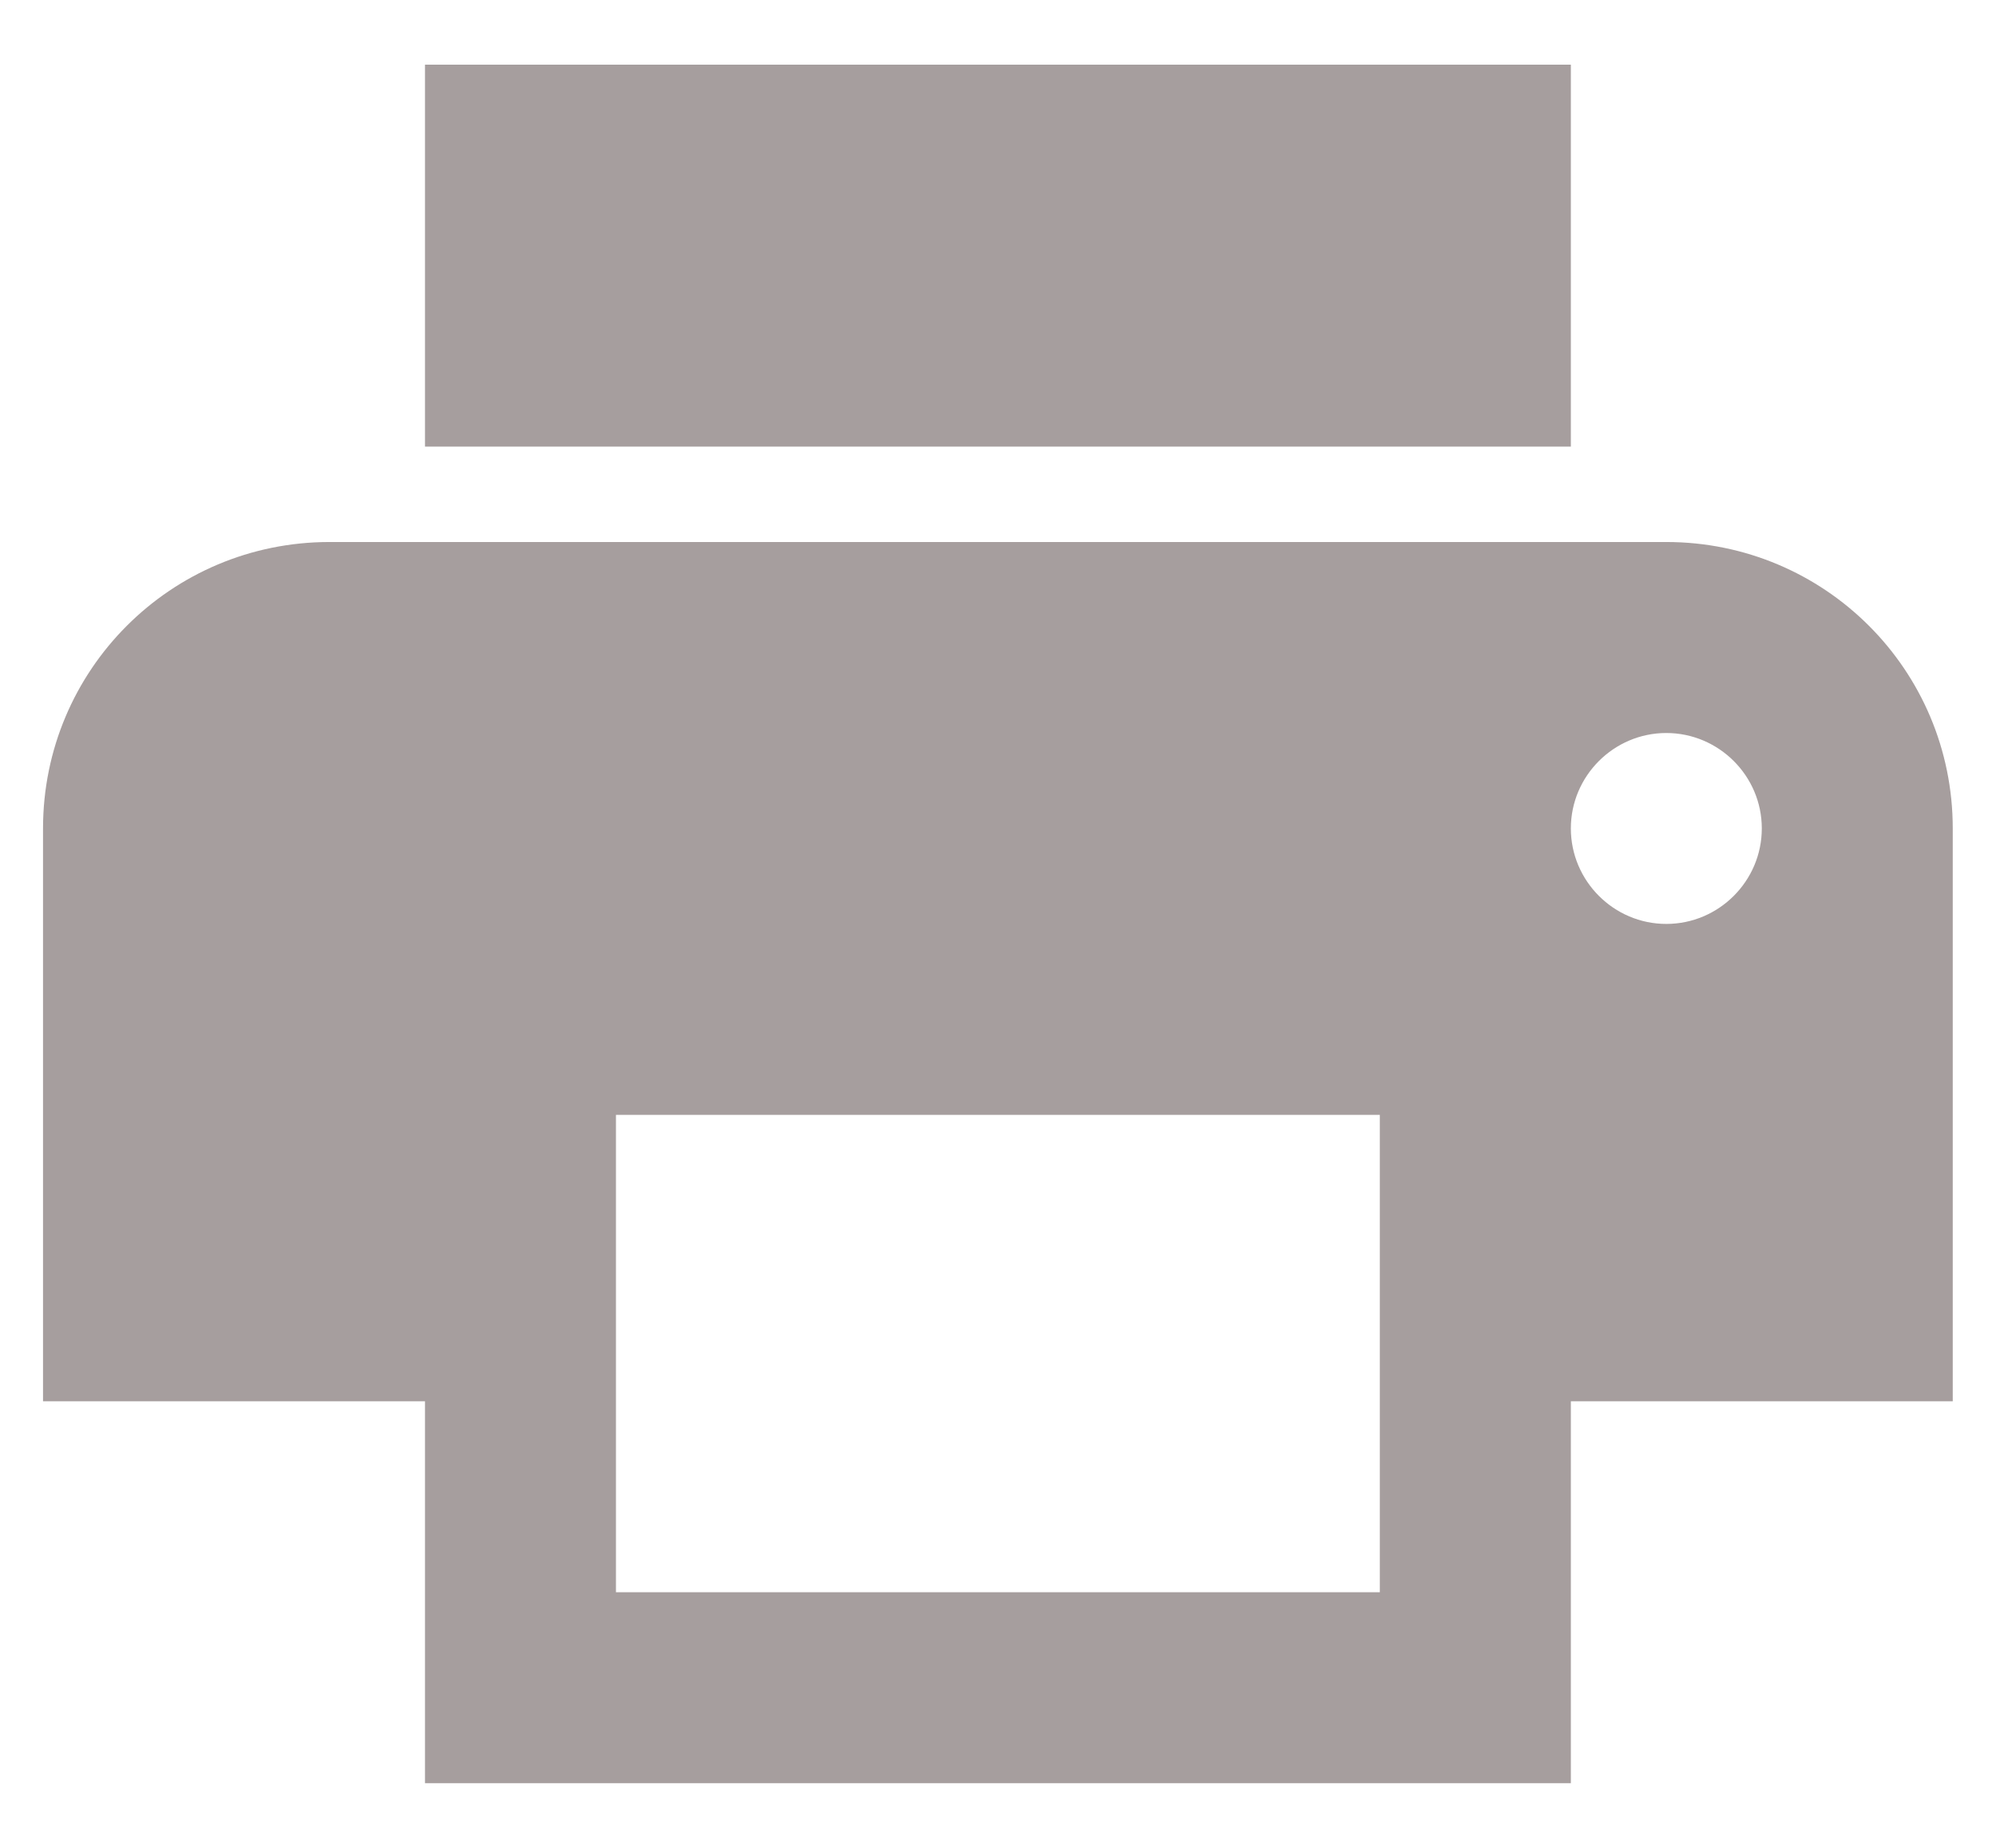 <svg width="27" height="25" viewBox="0 0 27 25" fill="none" xmlns="http://www.w3.org/2000/svg">
<path d="M22.54 7.333H4.457C2.313 7.333 0.582 9.064 0.582 11.208V18.958H5.749V24.125H21.249V18.958H26.415V11.208C26.415 9.064 24.684 7.333 22.54 7.333ZM18.665 21.542H8.332V15.083H18.665V21.542ZM22.54 12.5C21.83 12.5 21.249 11.919 21.249 11.208C21.249 10.498 21.83 9.917 22.54 9.917C23.251 9.917 23.832 10.498 23.832 11.208C23.832 11.919 23.251 12.5 22.54 12.5ZM21.249 0.875H5.749V6.042H21.249V0.875Z" fill="#A69E9E"/>
</svg>
